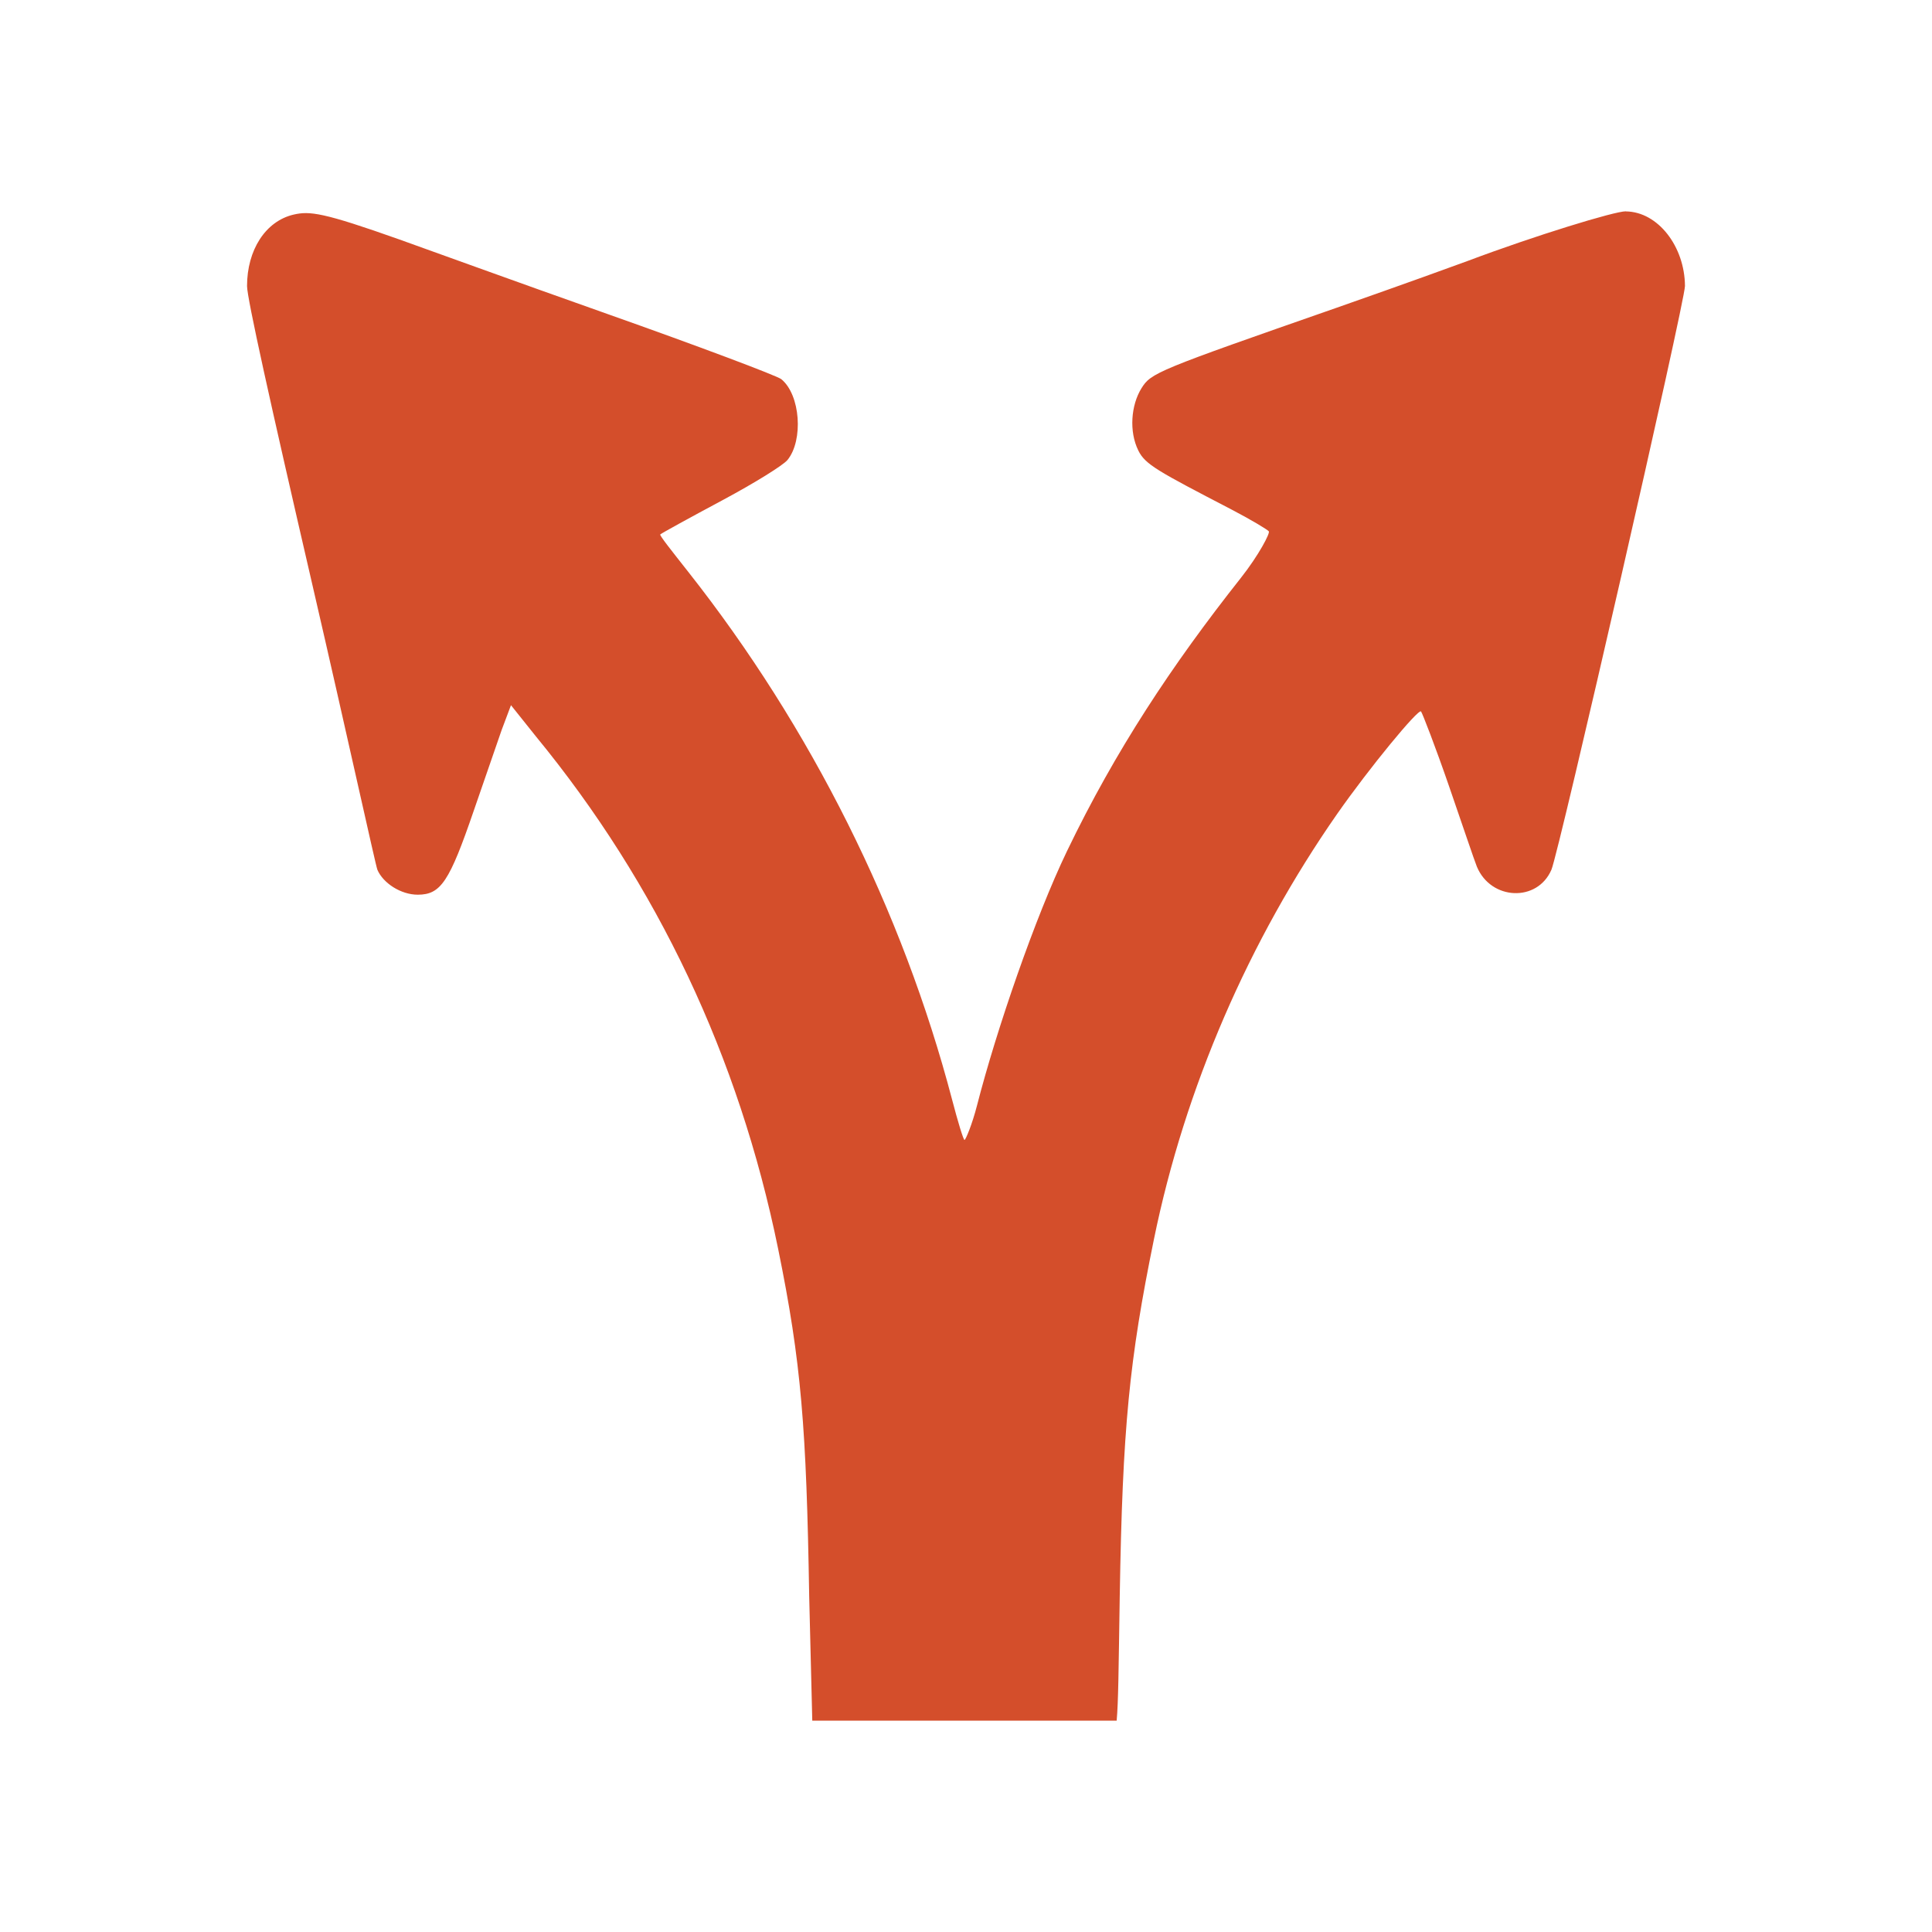 <svg viewBox="0 0 512 512" xmlns="http://www.w3.org/2000/svg">
 <path d="m430.89 56c-2.897-.053-24.149 6.452-41.978 13.167-2.107.79-17.644 6.426-34.578 12.351-47.903 16.723-49.299 17.276-51.853 21.41-2.739 4.424-3.318 11.403-.816 16.459 1.817 3.713 5.109 5.451 24.702 15.643 5.399 2.818 9.454 5.293 9.876 5.767.421.448-2.66 6.347-7.4 12.351-18.303 23.148-33.261 45.77-46.086 72.421-8.374 17.407-18.645 47.139-23.859 67.47-1.29 5.004-3.002 9.059-3.292 9.059-.29 0-1.738-4.74-3.292-10.692-13.141-50.062-37.369-98.598-69.945-139.891-4.293-5.451-7.611-9.612-7.4-9.876.211-.263 7.848-4.451 16.459-9.059 8.611-4.609 16.143-9.296 17.276-10.692 4.24-5.241 3.424-17.276-1.659-21.41-1.106-.895-22.174-8.822-46.086-17.276-23.912-8.453-48.561-17.407-55.145-19.751-20.251-7.189-23.754-7.558-27.994-6.584-7.479 1.738-12.351 9.428-12.351 18.935 0 3.187 6.136 30.838 17.276 79.004 9.402 40.661 16.802 74.58 17.276 75.713 1.527 3.529 6.215 6.584 10.692 6.584 6.136 0 8.401-3.503 14.827-22.227 2.897-8.427 6.189-17.96 7.4-21.41l2.475-6.584 6.584 8.243c32.208 39.213 53.828 84.982 64.204 135.782 6.162 30.18 7.505 47.429 8.243 92.172l.816 32.919h80.664c.448-4.977.5-12.772.816-32.919.737-44.822 2.528-62.651 9.059-94.647 8.216-40.213 25.229-79.268 48.561-112.739 8.48-12.14 21.542-27.994 22.227-27.151.342.421 3.792 9.296 7.4 19.751 3.608 10.455 6.742 19.777 7.4 21.384 3.713 8.928 16.012 9.481 19.751.816 2.001-4.609 35.42-150.688 35.394-154.717-.079-10.481-7.163-19.646-15.643-19.751" fill="#d44e2b"/>
</svg>
